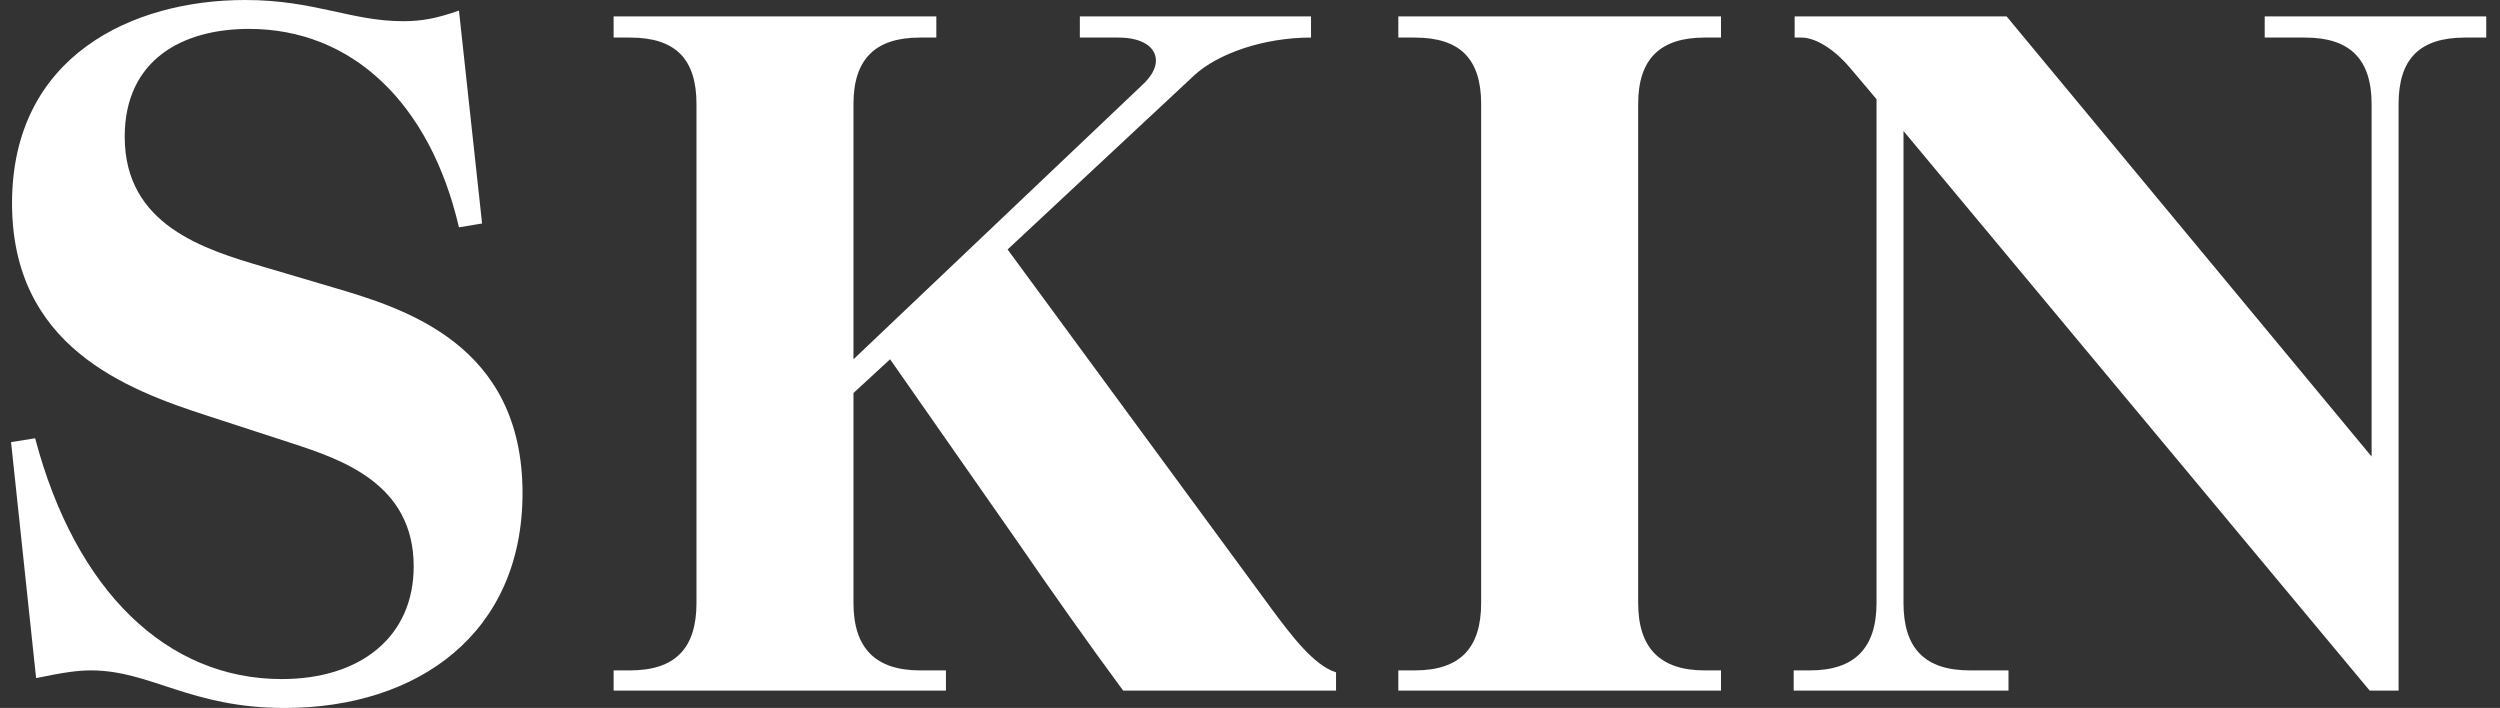 <svg width="113" height="32" viewBox="0 0 113 32" fill="none" xmlns="http://www.w3.org/2000/svg">
<rect x="0" y="0" width="113" height="32" fill="#333333" stroke="none"/>
<path d="M112.378 0.74V1.698H111.42C109.374 1.698 108.416 2.656 108.416 4.702V31.216H107.11L86.038 5.921V27.254C86.038 29.301 86.996 30.302 89.042 30.302H90.784V31.216H81.075V30.302H81.815C83.818 30.302 84.819 29.301 84.819 27.254V4.484L83.644 3.091C82.99 2.307 82.12 1.698 81.423 1.698H81.118V0.74H90.697L107.197 20.637V4.702C107.197 2.656 106.196 1.698 104.193 1.698H102.365V0.74H112.378Z" fill="white"/>
<path d="M77.789 0.74V1.698H77.049C75.046 1.698 74.045 2.656 74.045 4.702V27.254C74.045 29.301 75.046 30.302 77.049 30.302H77.789V31.216H63.204V30.302H63.944C65.99 30.302 66.948 29.301 66.948 27.254V4.702C66.948 2.656 65.99 1.698 63.944 1.698H63.204V0.74H77.789Z" fill="white"/>
<path d="M27.736 0.74H42.322V1.698H41.581C39.579 1.698 38.577 2.656 38.577 4.702V16.239L51.595 3.875C52.03 3.483 52.248 3.091 52.248 2.743C52.248 2.133 51.639 1.698 50.55 1.698H48.809V0.74H59.258V1.698C57.081 1.698 55.034 2.438 53.989 3.396L45.543 11.276L57.472 27.516C58.343 28.691 59.388 30.084 60.389 30.389V31.216H50.768C49.288 29.214 47.502 26.688 45.979 24.468L40.232 16.239L38.577 17.763V27.254C38.577 29.301 39.579 30.302 41.581 30.302H42.757V31.216H27.736V30.302H28.477C30.523 30.302 31.481 29.301 31.481 27.254V4.702C31.481 2.656 30.523 1.698 28.477 1.698H27.736V0.74Z" fill="white"/>
<path d="M20.745 10.275C19.439 4.659 15.912 1.306 11.254 1.306C8.25 1.306 5.637 2.699 5.637 6.182C5.637 10.188 9.251 11.276 11.907 12.06L14.998 12.974C18.263 13.932 23.618 15.543 23.618 22.291C23.618 28.604 18.916 32 12.865 32C8.598 32 6.813 30.302 4.114 30.302C3.504 30.302 2.895 30.389 1.632 30.65L0.5 19.984L1.588 19.809C3.417 26.732 7.553 30.694 12.734 30.694C16.304 30.694 18.699 28.778 18.699 25.6C18.699 21.856 15.433 20.767 13.169 20.027L9.425 18.808C5.637 17.589 0.544 15.63 0.544 9.186C0.544 2.525 5.986 0 11.08 0C14.214 0 15.869 0.958 18.22 0.958C19.09 0.958 19.744 0.827 20.745 0.479L21.79 10.101L20.745 10.275Z" fill="white"/>
</svg>

